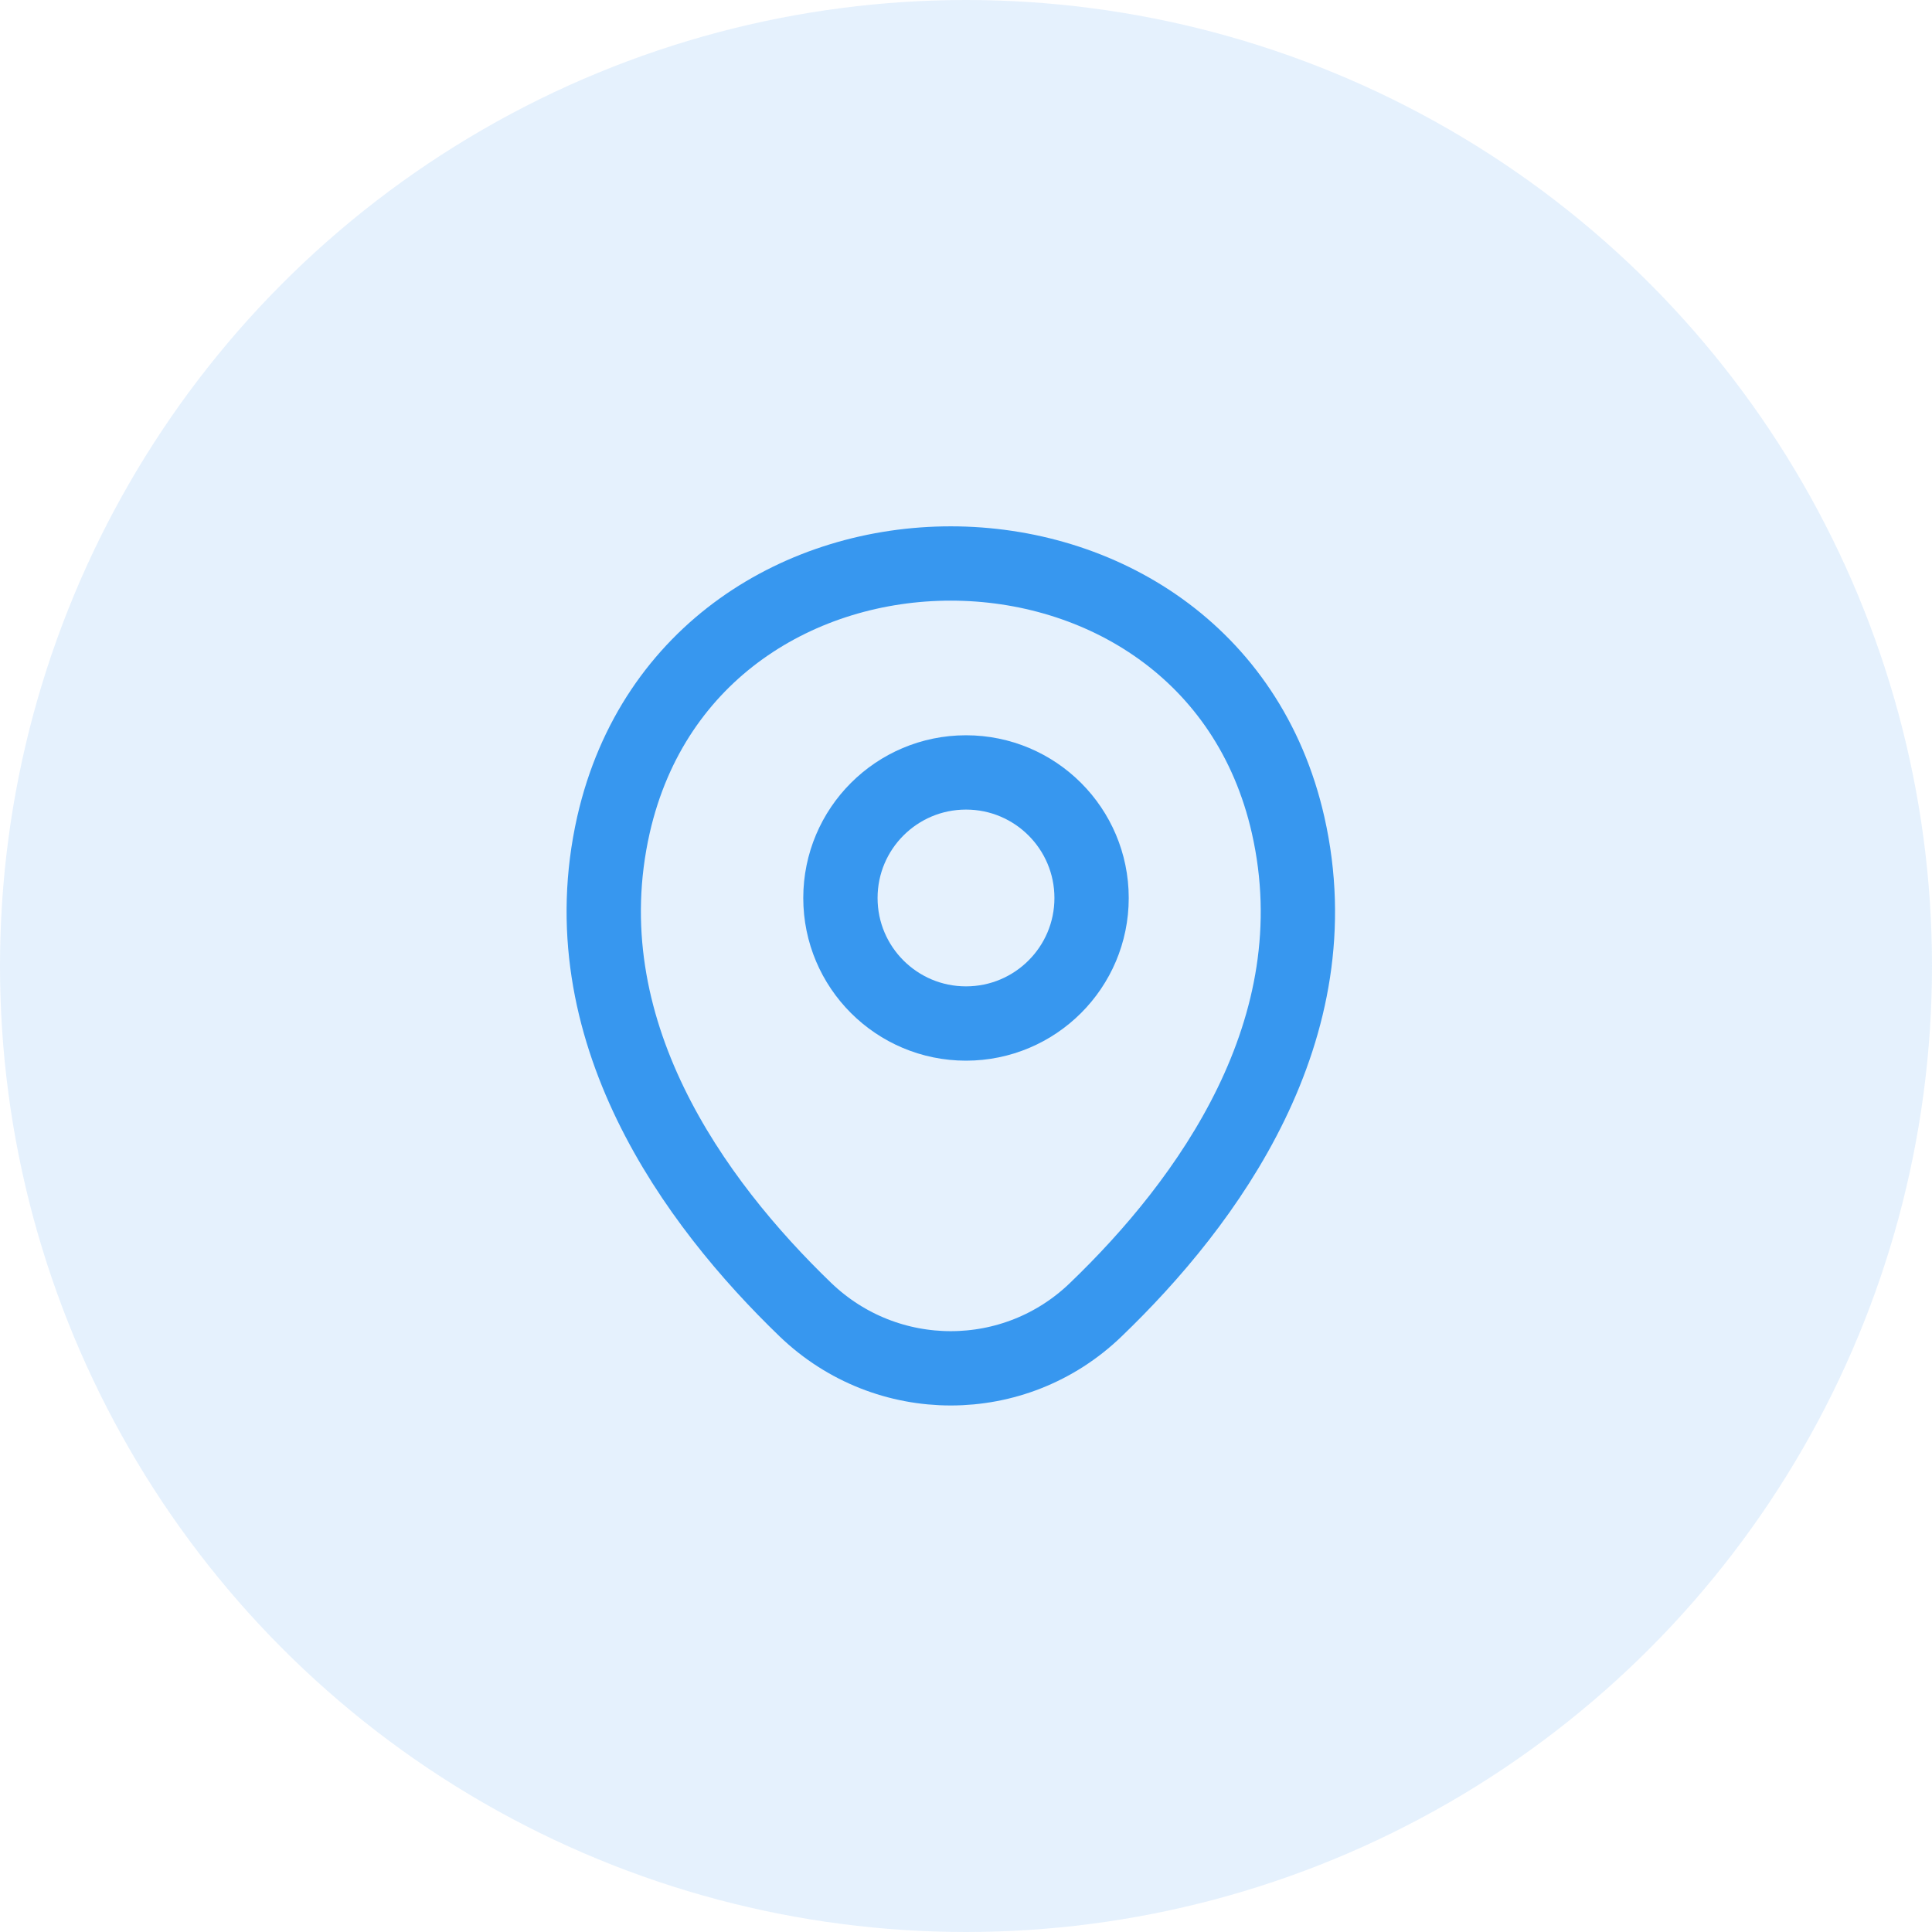 <svg width="26" height="26" viewBox="0 0 26 26" fill="none" xmlns="http://www.w3.org/2000/svg">
<circle cx="13" cy="13" r="13" fill="#3797EF" fill-opacity="0.13"/>
<path d="M13 13.774C13.933 13.774 14.69 13.018 14.69 12.085C14.69 11.151 13.933 10.395 13 10.395C12.067 10.395 11.31 11.151 11.31 12.085C11.31 13.018 12.067 13.774 13 13.774Z" stroke="#3797EF"/>
<path d="M8.256 11.099C9.324 6.408 16.273 6.413 17.335 11.104C17.958 13.856 16.246 16.185 14.746 17.626C13.657 18.677 11.934 18.677 10.84 17.626C9.345 16.185 7.634 13.85 8.256 11.099Z" stroke="#3797EF"/>
</svg>
